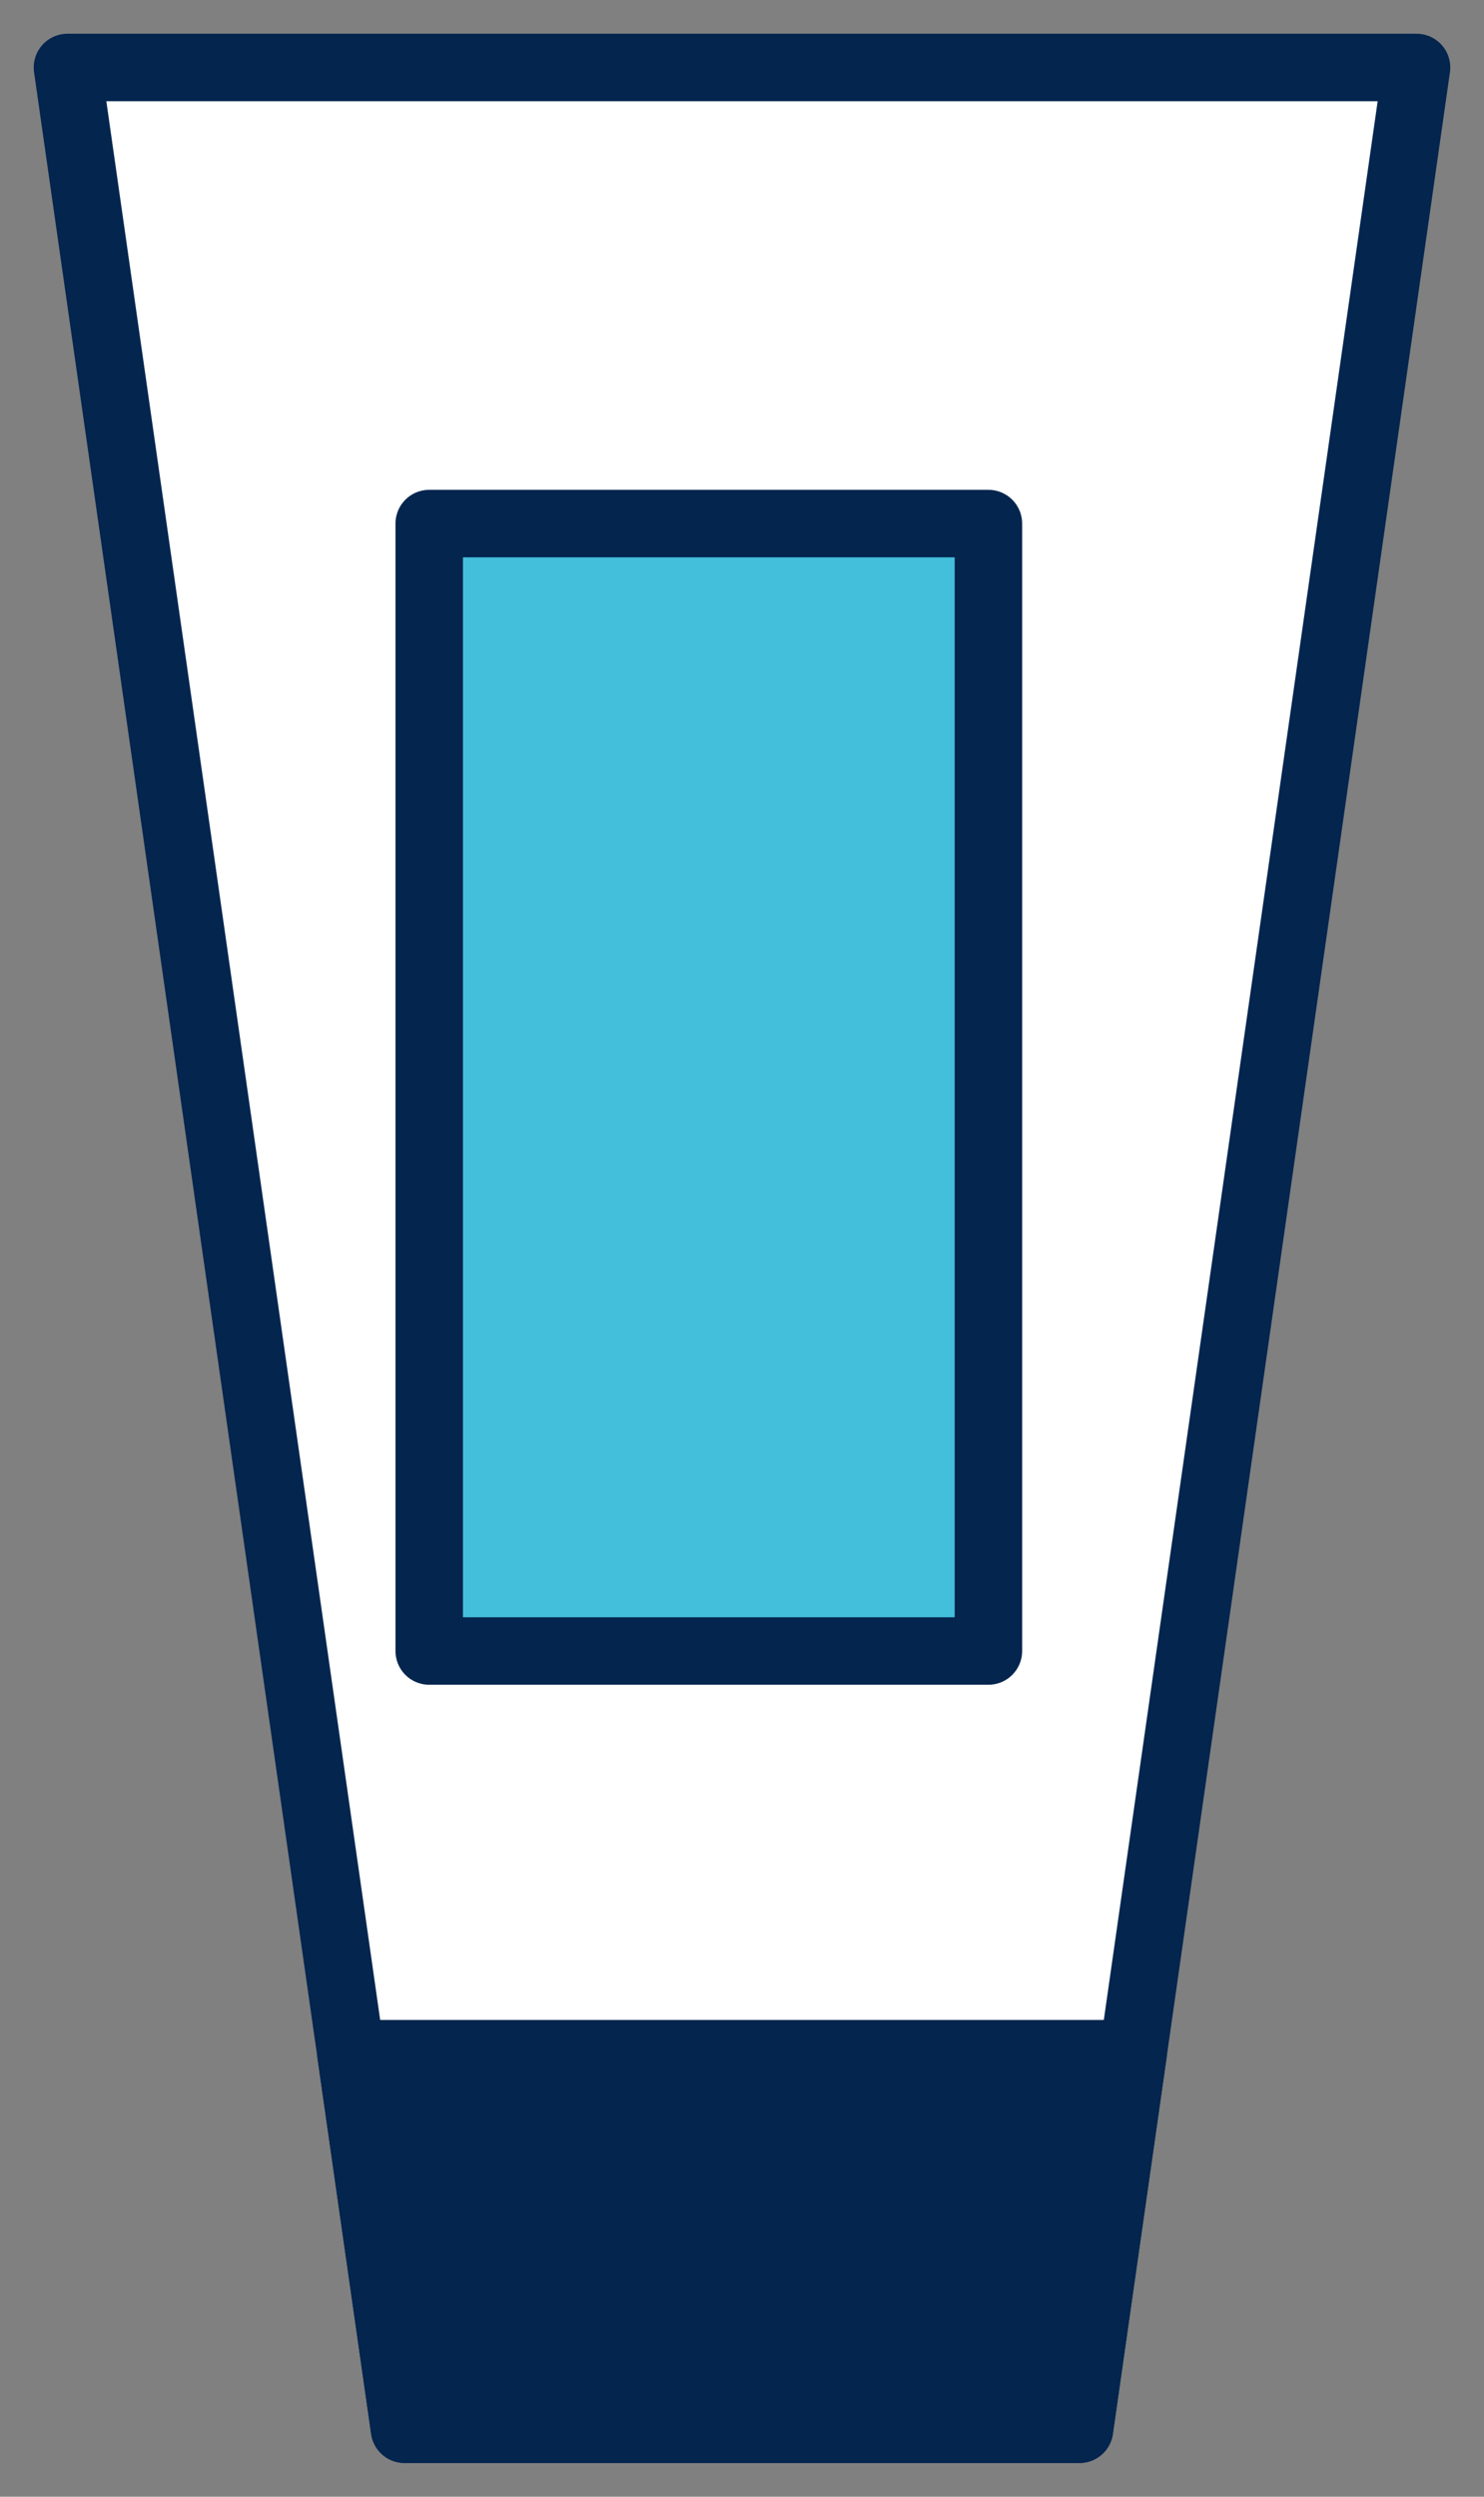 <svg width="22" height="37" viewBox="0 0 22 37" fill="none" xmlns="http://www.w3.org/2000/svg">
<rect x="0" y="0" width="22" height="37" fill="#808080" stroke="none"/>
<path d="M21 1H1L5.997 36H16.003L21 1Z" fill="white" stroke="#03254E" stroke-linecap="round" stroke-linejoin="round"/>
<path d="M5.202 30.434L5.997 36H16.003L16.798 30.434H5.202Z" fill="#03254E" stroke="#03254E" stroke-linecap="round" stroke-linejoin="round"/>
<path d="M14.653 7.759H6.363V24.467H14.653V7.759Z" fill="#44BFDB" stroke="#03254E" stroke-linecap="round" stroke-linejoin="round"/>
</svg>
